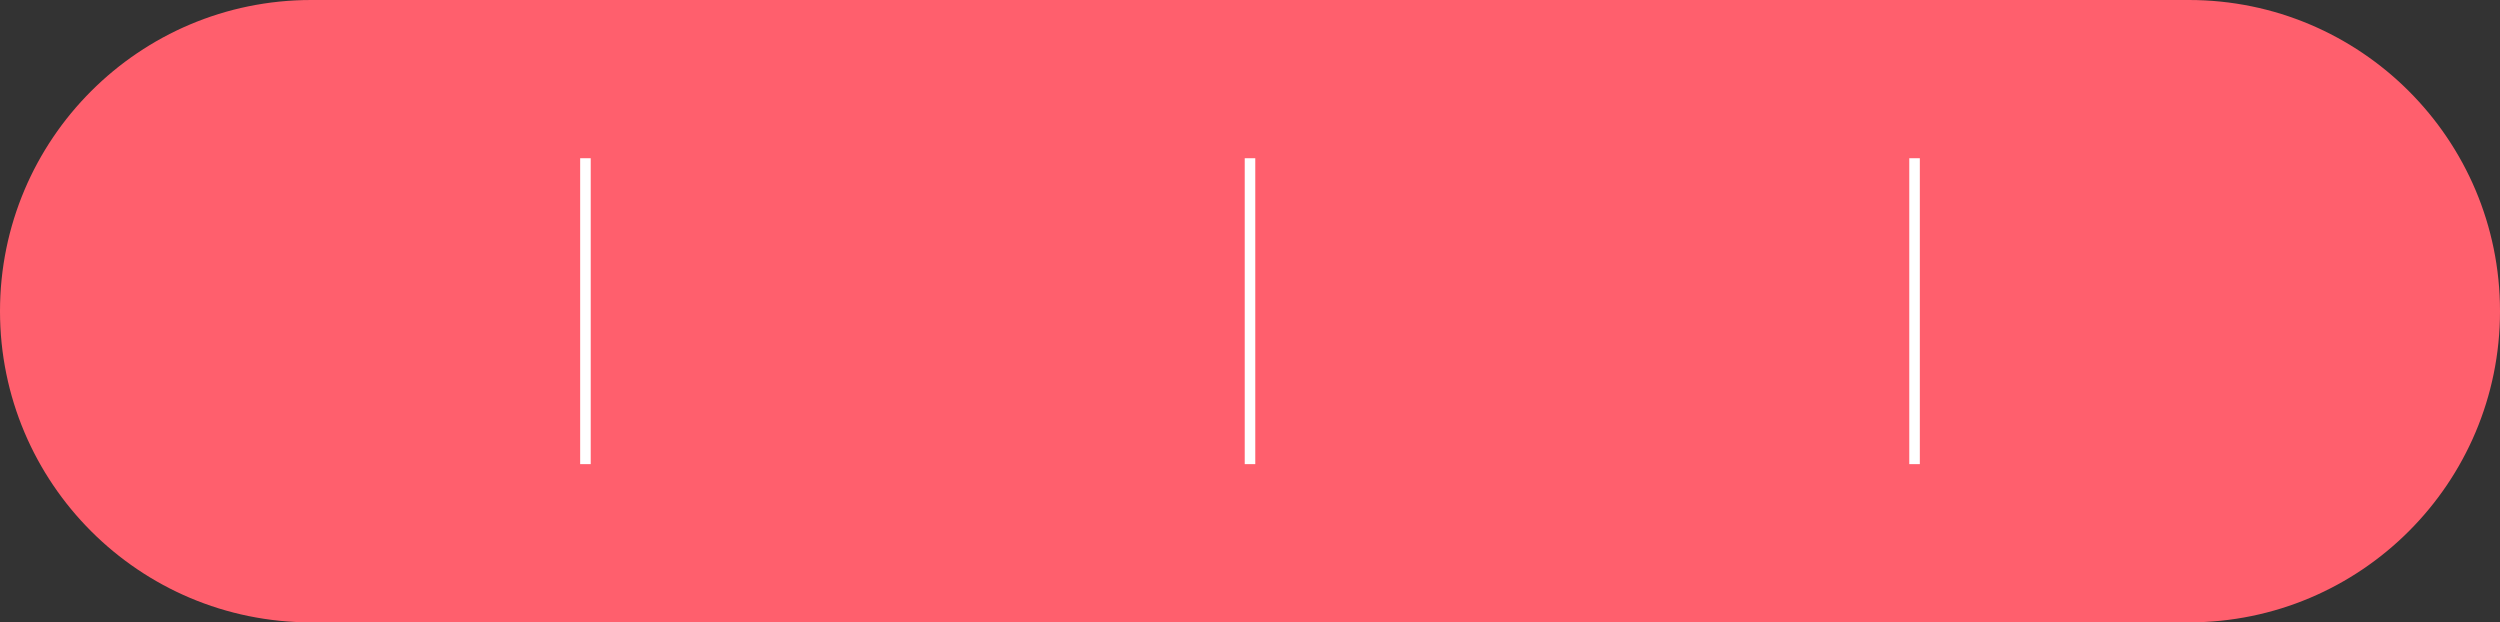 <svg width="237" height="59" viewBox="0 0 237 59" fill="none" xmlns="http://www.w3.org/2000/svg">
<rect x="0" y="0" width="237" height="59" fill="#333333" stroke="none"/>
<path d="M0 29.5C0 13.208 13.208 0 29.5 0H207.5C223.792 0 237 13.208 237 29.5C237 45.792 223.792 59 207.5 59H29.5C13.208 59 0 45.792 0 29.5Z" fill="#FF5F6D"/>
<rect x="55" y="15" width="1" height="29" fill="white"/>
<rect x="118" y="15" width="1" height="29" fill="white"/>
<rect x="181" y="15" width="1" height="29" fill="white"/>
</svg>
